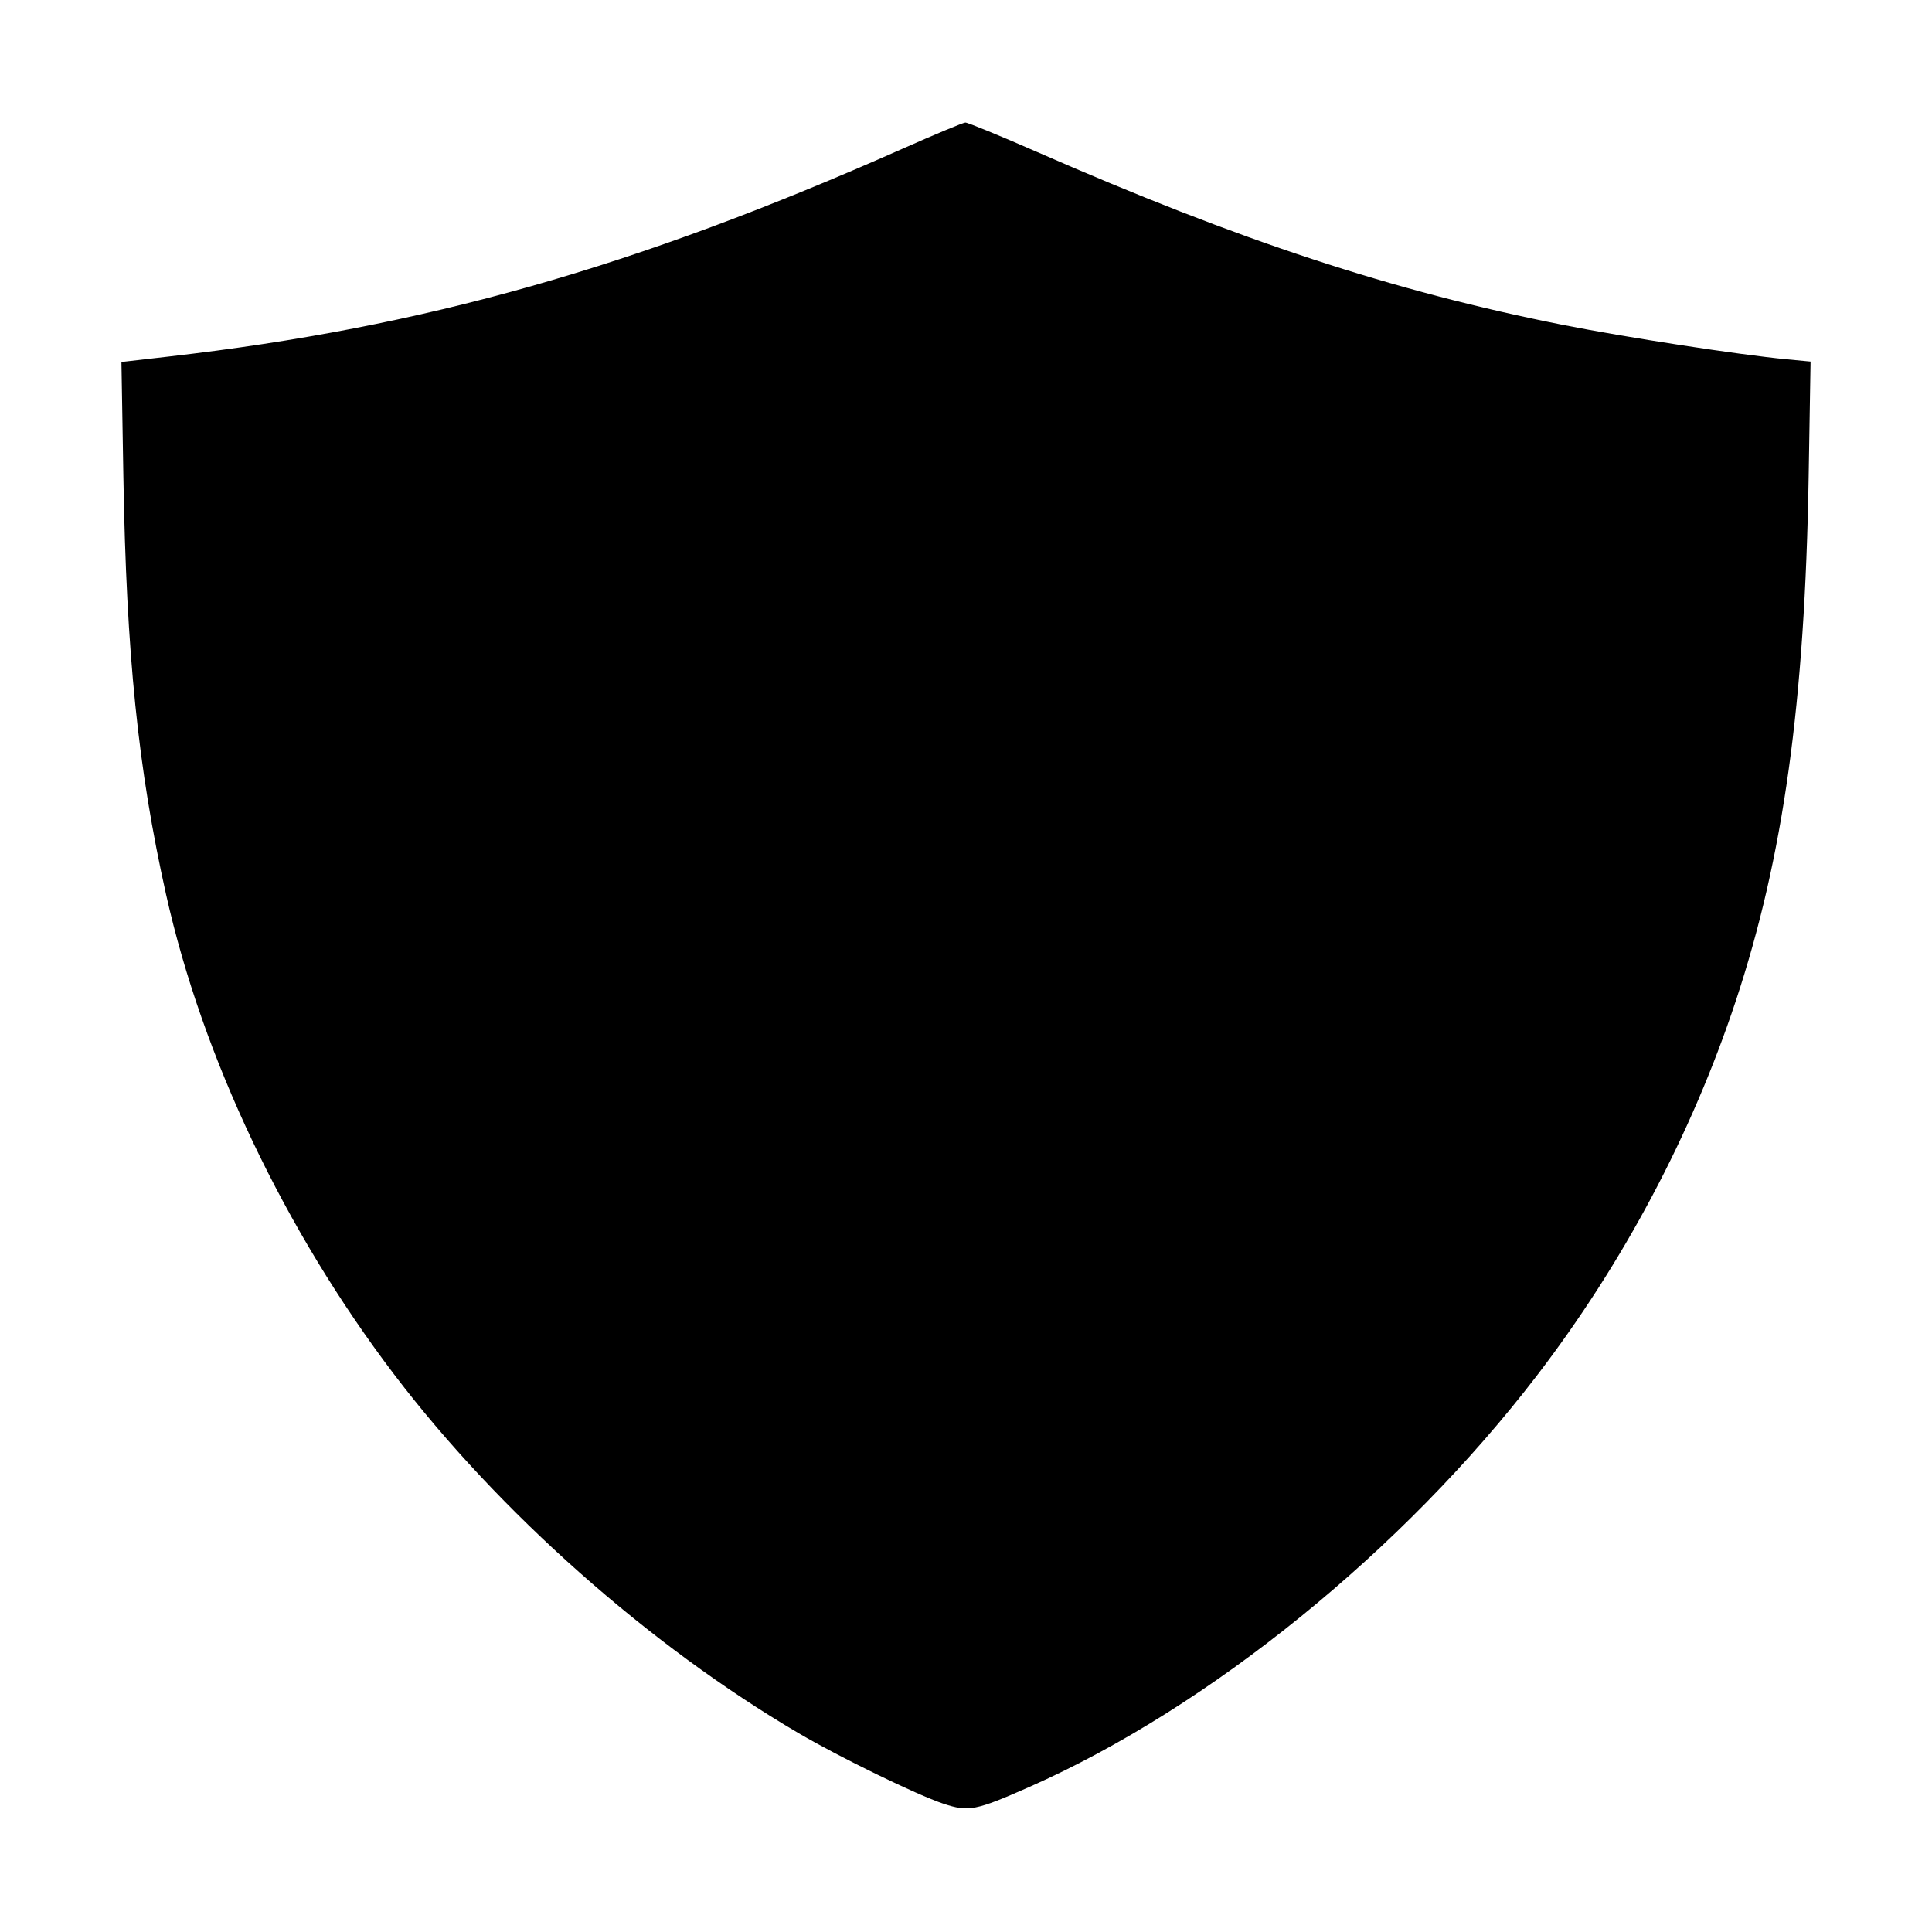 <svg xmlns="http://www.w3.org/2000/svg" width="512" height="512" viewBox="0 0 512 512"><path d="M239.360 39.339 C 168.080 70.950,112.489 86.709,44.891 94.469 L 32.183 95.928 32.695 126.257 C 33.492 173.483,36.589 203.825,44.000 236.996 C 53.659 280.231,75.404 326.006,104.439 364.222 C 132.159 400.708,172.050 436.081,211.742 459.373 C 222.527 465.702,242.989 475.667,249.968 477.989 C 256.688 480.225,258.545 479.862,272.938 473.493 C 320.477 452.457,371.839 410.807,407.292 364.544 C 430.207 334.642,448.254 300.663,459.958 265.387 C 472.635 227.176,478.316 186.327,479.314 126.202 L 479.819 95.818 473.509 95.219 C 460.861 94.017,430.945 89.421,414.293 86.121 C 369.210 77.186,328.519 63.801,274.596 40.171 C 264.877 35.911,256.429 32.449,255.823 32.477 C 255.216 32.505,247.808 35.593,239.360 39.339 " stroke="none" fill="black" fill-rule="evenodd"></path></svg>